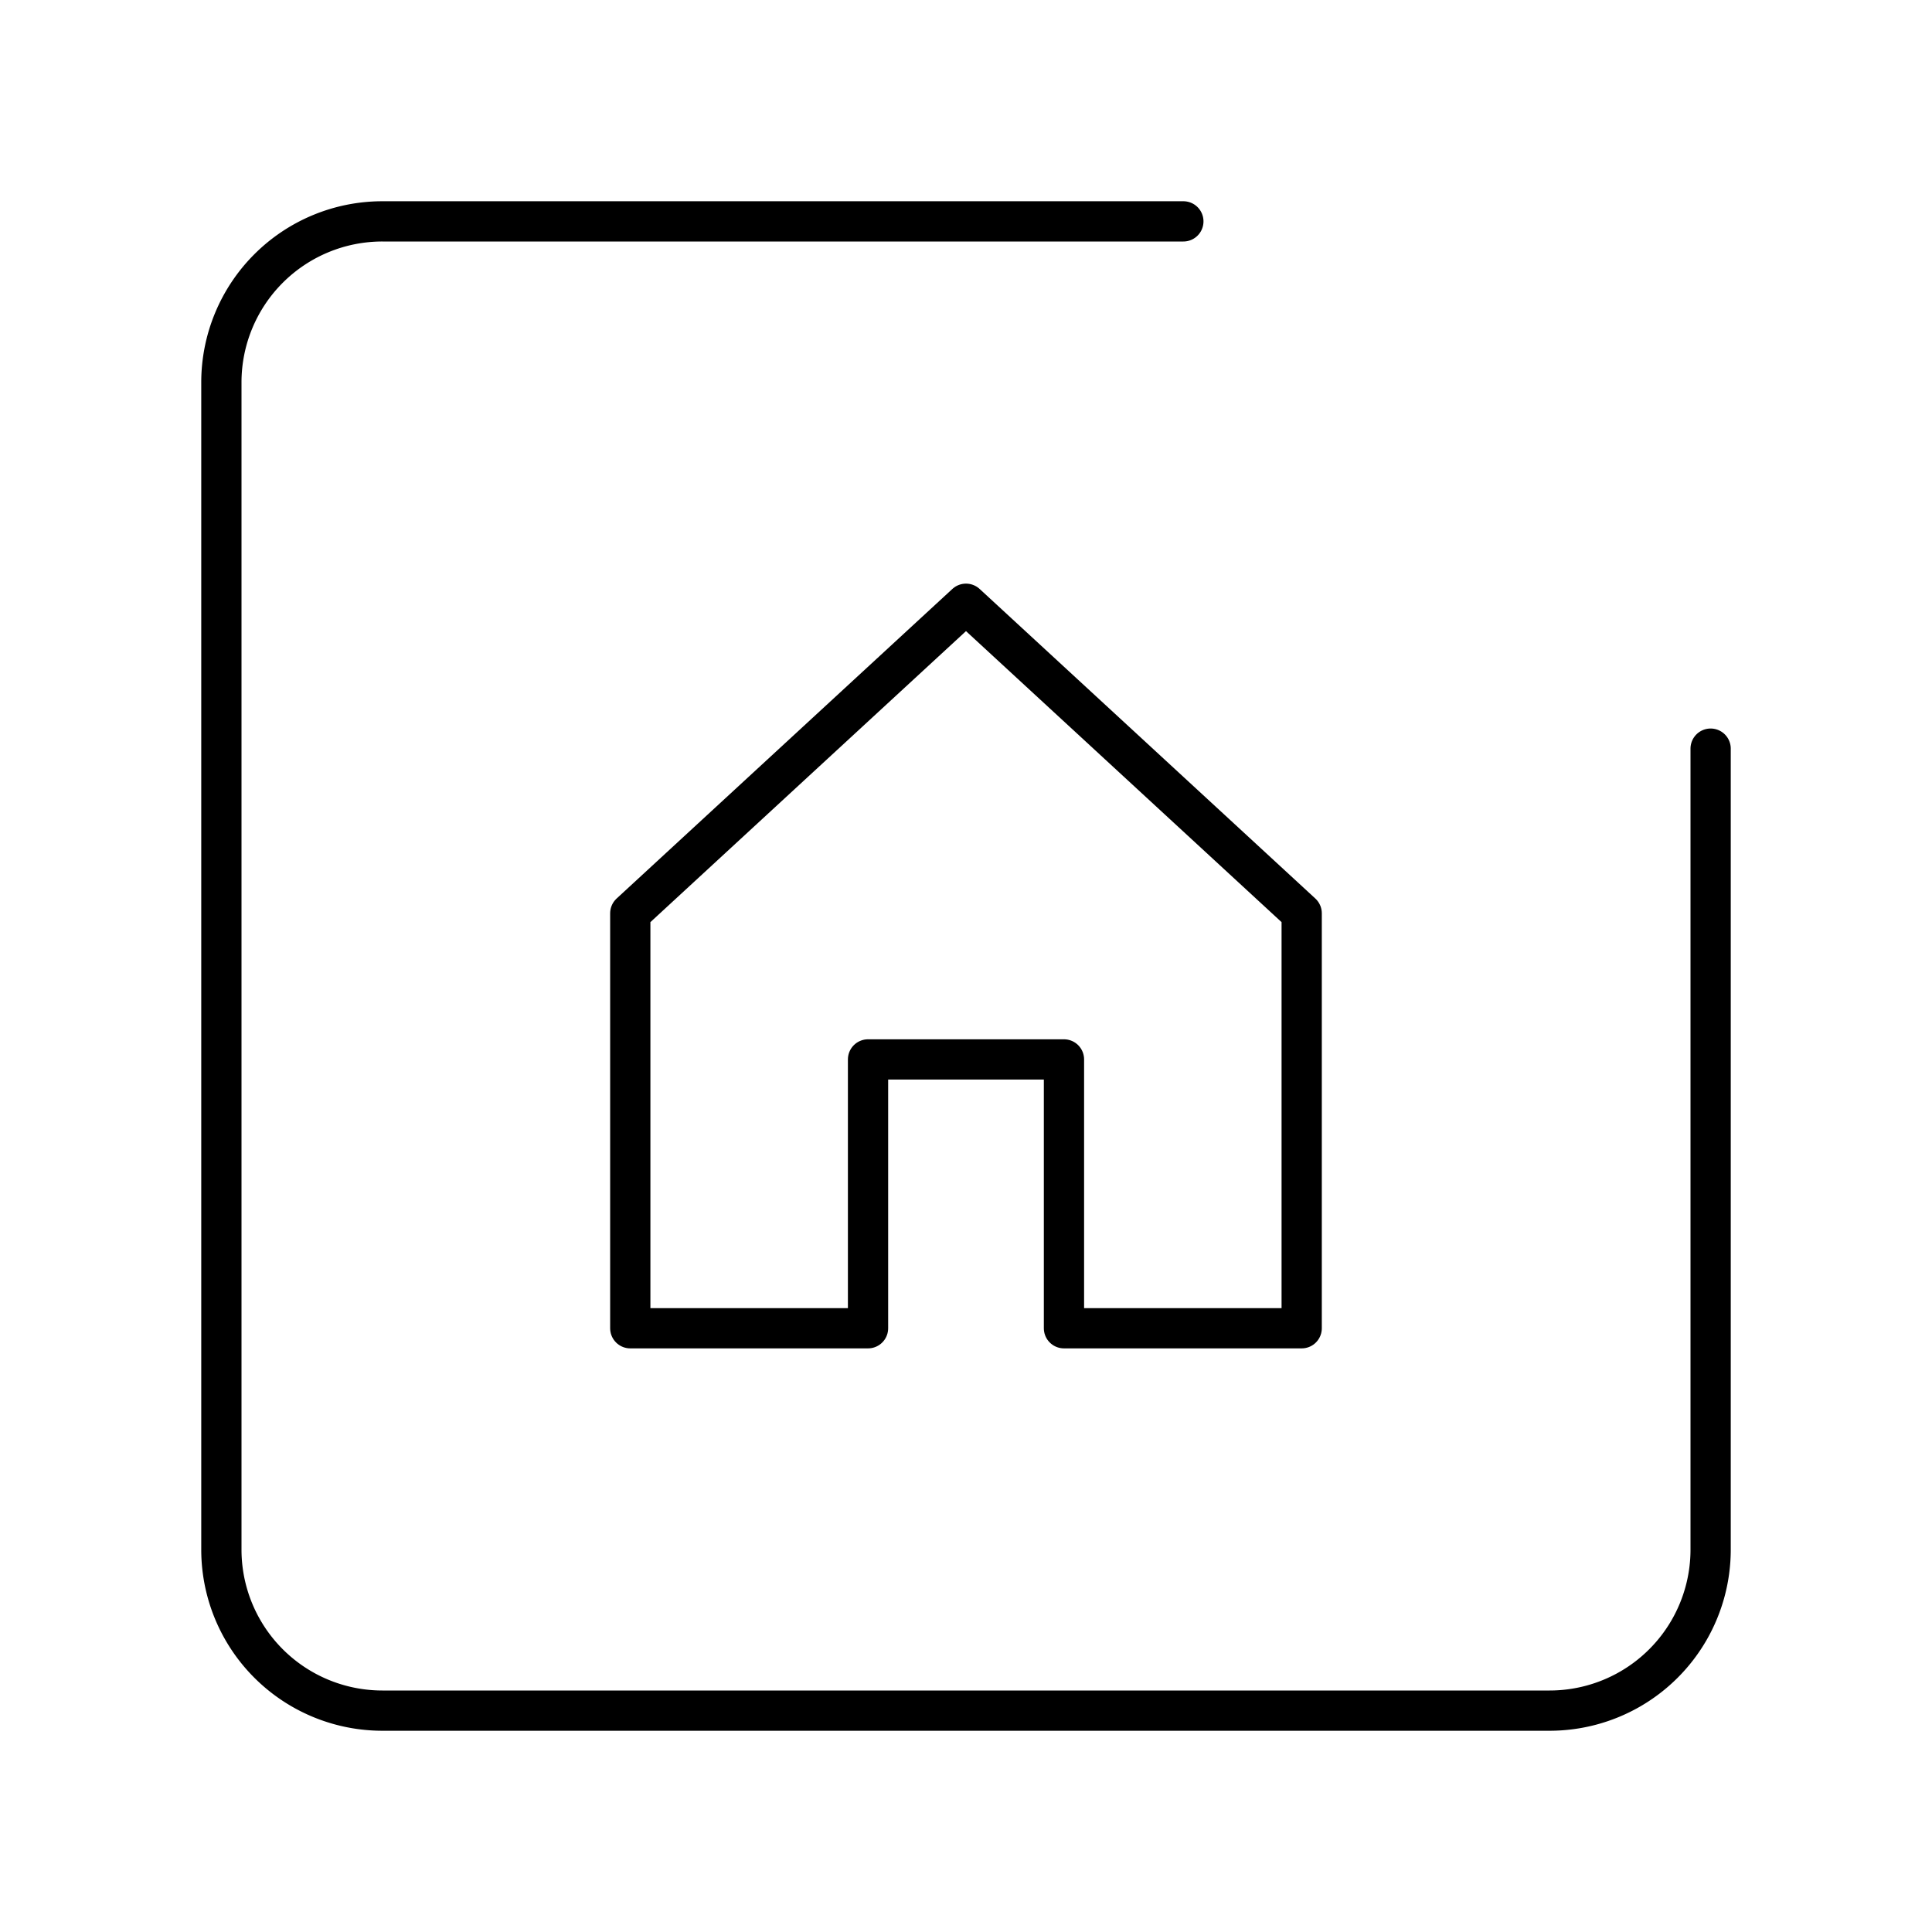 <svg xmlns="http://www.w3.org/2000/svg" xmlns:xlink="http://www.w3.org/1999/xlink" width="48" height="48" viewBox="0 0 48 48"><path fill="none" stroke="currentColor" stroke-linecap="round" stroke-linejoin="round" d="M29.4 5.5H9.5a4 4 0 0 0-4 4v29a4 4 0 0 0 4 4h29a4 4 0 0 0 4-4V18.6"/><path fill="none" stroke="currentColor" stroke-linecap="round" stroke-linejoin="round" d="m24 15l-8.341 7.691V33h5.907v-6.679h4.868V33h5.906V22.691z"/></svg>
